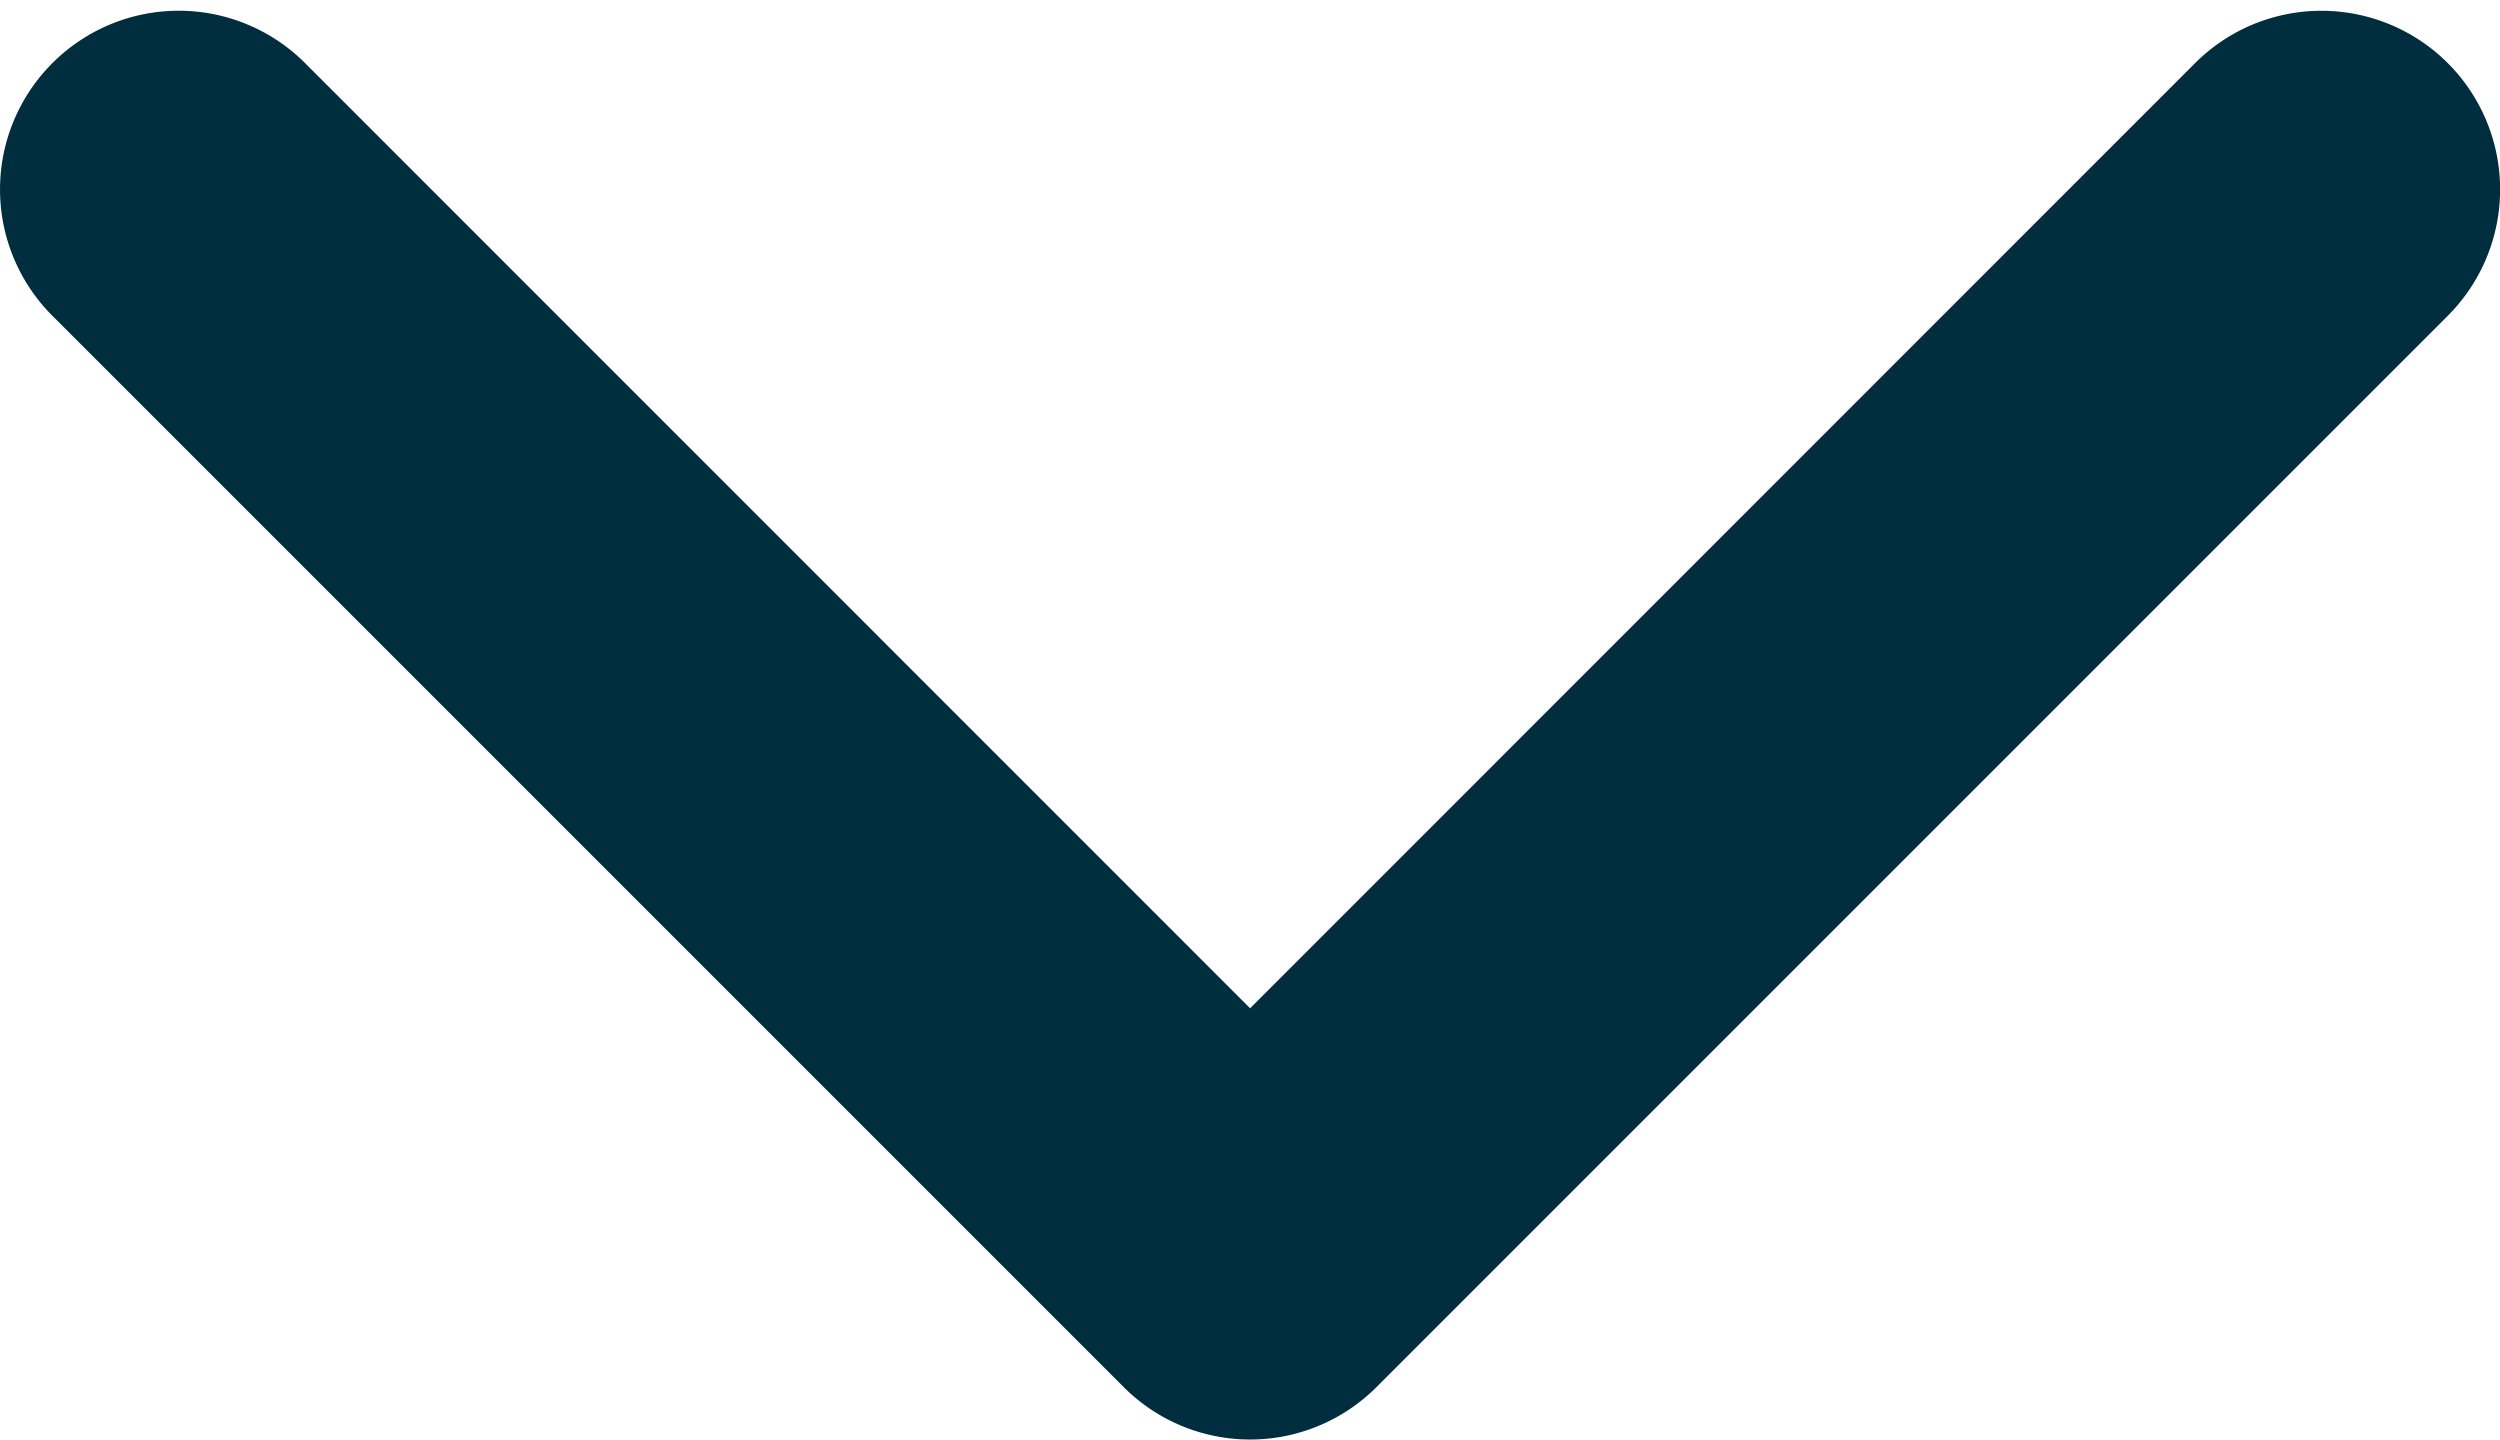 <svg xmlns="http://www.w3.org/2000/svg" width="14.001" height="8.062" viewBox="0 0 14.001 8.062">
  <path id="download" d="M1.646,4.646a.5.5,0,0,1,.708,0L8,10.293l5.646-5.647a.5.5,0,0,1,.708.708l-6,6a.5.5,0,0,1-.708,0l-6-6a.5.5,0,0,1,0-.708Z" transform="translate(-0.999 -3.939)" fill="#012e3f" stroke="#012e3f" stroke-width="1" fill-rule="evenodd"/>
</svg>
